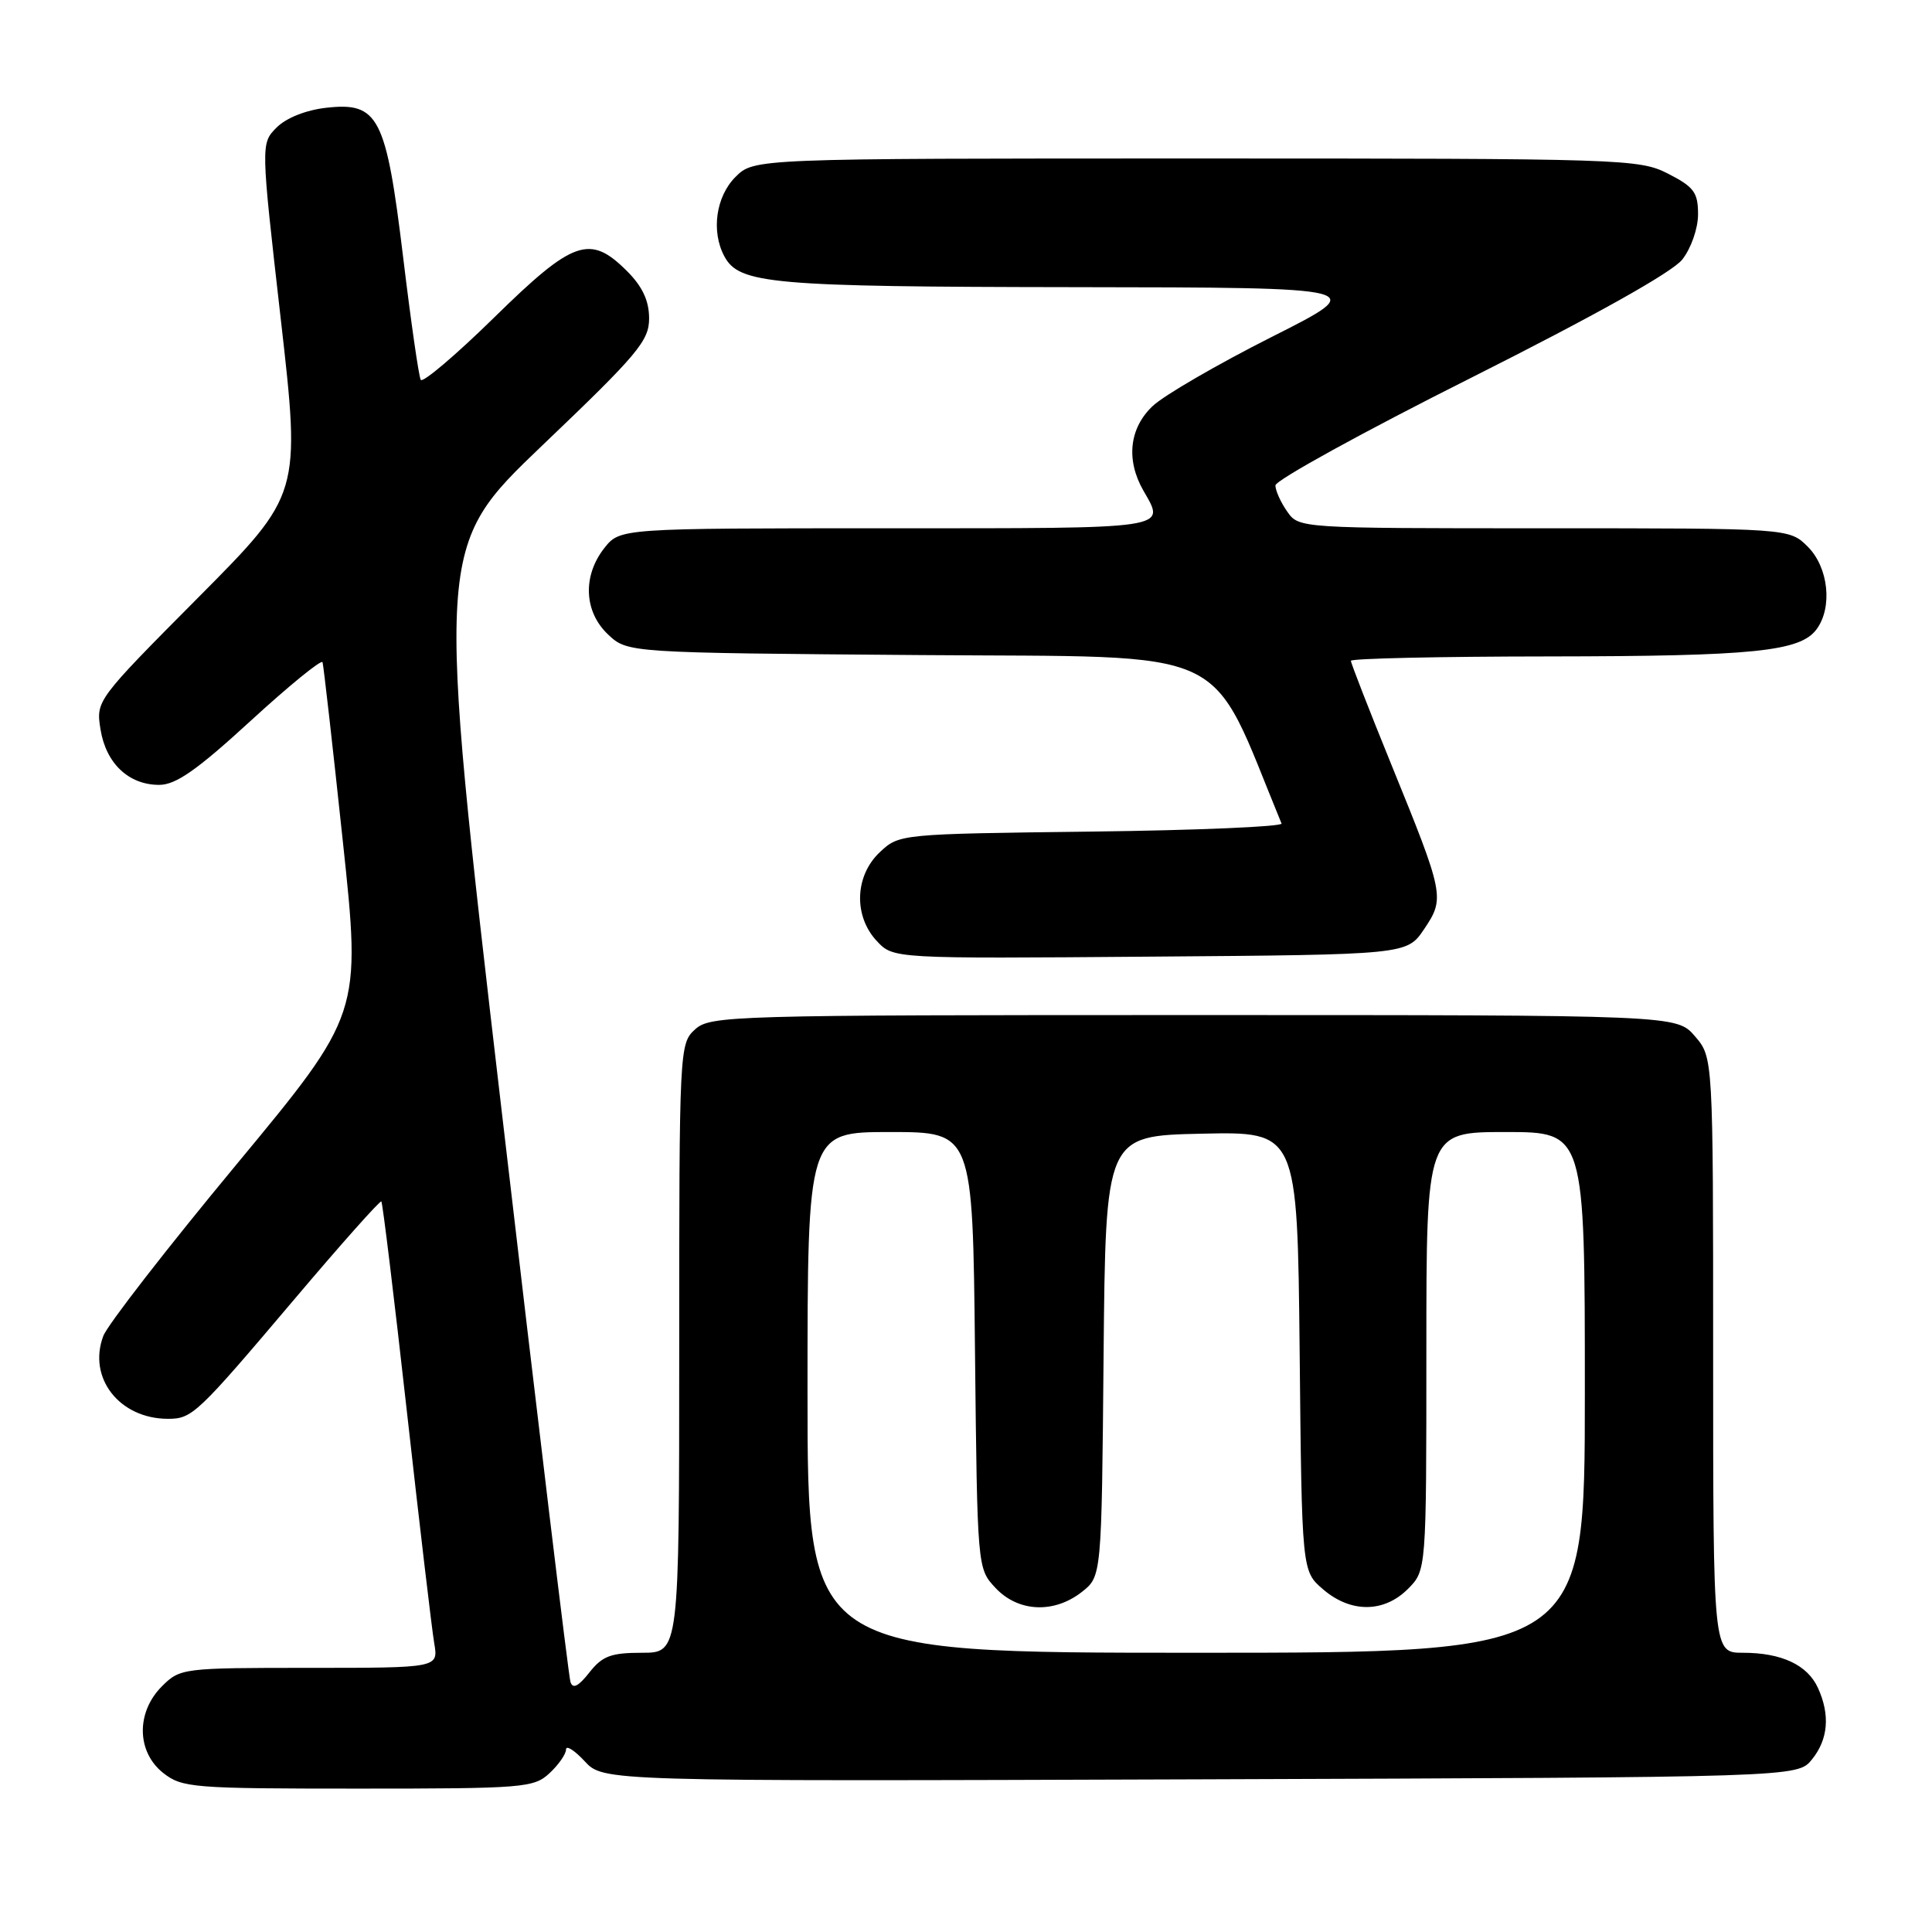 <?xml version="1.0" encoding="UTF-8" standalone="no"?>
<!DOCTYPE svg PUBLIC "-//W3C//DTD SVG 1.1//EN" "http://www.w3.org/Graphics/SVG/1.1/DTD/svg11.dtd" >
<svg xmlns="http://www.w3.org/2000/svg" xmlns:xlink="http://www.w3.org/1999/xlink" version="1.1" viewBox="0 0 256 256">
 <g >
 <path fill="currentColor"
d=" M 72.81 234.96 C 74.02 233.84 75.00 232.42 75.00 231.82 C 75.00 231.21 76.11 231.91 77.47 233.37 C 79.94 236.04 79.94 236.04 159.06 235.77 C 238.18 235.50 238.18 235.50 240.09 233.14 C 242.25 230.47 242.52 227.24 240.89 223.66 C 239.50 220.61 236.07 219.00 230.95 219.00 C 227.00 219.00 227.00 219.00 227.00 179.56 C 227.00 140.11 227.00 140.11 224.59 137.31 C 222.17 134.50 222.17 134.50 158.19 134.50 C 96.68 134.50 94.13 134.57 92.10 136.40 C 90.03 138.28 90.00 138.91 90.00 178.65 C 90.00 219.00 90.00 219.00 85.07 219.00 C 80.95 219.00 79.81 219.43 78.09 221.62 C 76.64 223.46 75.90 223.83 75.59 222.87 C 75.34 222.12 71.23 187.98 66.45 147.00 C 57.75 72.50 57.75 72.50 71.88 59.00 C 84.55 46.91 86.02 45.15 86.01 42.17 C 86.00 39.84 85.13 37.97 83.08 35.92 C 78.17 31.01 75.97 31.78 65.47 42.08 C 60.38 47.07 56.00 50.78 55.75 50.33 C 55.49 49.87 54.44 42.57 53.42 34.10 C 51.16 15.45 50.16 13.50 43.23 14.28 C 40.55 14.58 37.93 15.62 36.66 16.89 C 34.55 19.01 34.55 19.01 37.20 42.25 C 39.85 65.50 39.85 65.50 26.28 79.16 C 12.74 92.79 12.71 92.83 13.32 96.66 C 14.05 101.16 17.05 104.00 21.09 104.00 C 23.30 104.00 26.10 102.04 33.23 95.50 C 38.33 90.82 42.61 87.34 42.74 87.75 C 42.87 88.16 44.08 98.81 45.42 111.42 C 47.87 134.34 47.87 134.34 31.28 154.36 C 22.15 165.37 14.23 175.57 13.69 177.02 C 11.59 182.57 15.83 188.00 22.26 188.00 C 25.46 188.00 26.09 187.41 38.97 172.20 C 45.16 164.88 50.37 159.03 50.53 159.20 C 50.70 159.36 52.22 171.88 53.91 187.00 C 55.60 202.12 57.23 215.96 57.54 217.75 C 58.09 221.00 58.09 221.00 41.00 221.00 C 24.19 221.00 23.87 221.04 21.45 223.45 C 18.01 226.90 18.10 232.14 21.63 234.93 C 24.13 236.89 25.51 237.00 47.45 237.00 C 69.39 237.00 70.74 236.89 72.81 234.96 Z  M 188.70 123.12 C 191.47 119.00 191.39 118.58 184.36 101.31 C 181.41 94.06 179.00 87.87 179.00 87.56 C 179.00 87.25 190.81 86.99 205.25 86.98 C 232.44 86.95 238.56 86.33 240.72 83.36 C 242.85 80.45 242.28 75.19 239.55 72.45 C 237.09 70.00 237.09 70.00 204.60 70.00 C 172.16 70.00 172.11 70.00 170.56 67.78 C 169.70 66.56 169.00 65.00 169.00 64.32 C 169.00 63.64 180.66 57.22 194.91 50.07 C 211.36 41.80 221.58 36.08 222.91 34.39 C 224.08 32.90 225.00 30.27 225.00 28.39 C 225.00 25.50 224.46 24.77 221.04 23.02 C 217.20 21.06 215.30 21.00 158.49 21.00 C 99.91 21.00 99.91 21.00 97.45 23.45 C 94.86 26.05 94.21 30.66 95.98 33.96 C 97.94 37.63 102.14 38.00 142.40 38.05 C 181.50 38.10 181.50 38.10 168.50 44.65 C 161.35 48.26 154.26 52.37 152.75 53.79 C 149.64 56.71 149.17 60.93 151.50 65.00 C 154.45 70.16 155.51 70.00 117.57 70.00 C 82.15 70.00 82.15 70.00 80.07 72.63 C 77.17 76.33 77.38 81.07 80.58 84.08 C 83.16 86.50 83.16 86.50 121.93 86.80 C 164.17 87.13 159.94 85.16 169.81 109.12 C 169.98 109.53 158.66 110.02 144.64 110.19 C 119.24 110.50 119.15 110.51 116.58 112.92 C 113.25 116.05 113.08 121.39 116.19 124.70 C 118.37 127.03 118.37 127.03 152.40 126.76 C 186.42 126.50 186.42 126.50 188.70 123.12 Z  M 107.00 184.50 C 107.00 150.00 107.00 150.00 117.94 150.00 C 128.89 150.00 128.89 150.00 129.19 178.92 C 129.50 207.84 129.50 207.84 131.92 210.42 C 134.93 213.62 139.67 213.83 143.35 210.94 C 145.97 208.88 145.97 208.88 146.23 179.69 C 146.50 150.50 146.50 150.50 159.21 150.22 C 171.91 149.94 171.91 149.94 172.21 179.06 C 172.50 208.18 172.50 208.18 175.31 210.59 C 178.97 213.74 183.37 213.72 186.55 210.55 C 189.00 208.09 189.00 208.09 189.00 179.05 C 189.00 150.00 189.00 150.00 199.50 150.00 C 210.00 150.00 210.00 150.00 210.00 184.50 C 210.00 219.00 210.00 219.00 158.50 219.00 C 107.00 219.00 107.00 219.00 107.00 184.50 Z "/>
</g>
</svg>